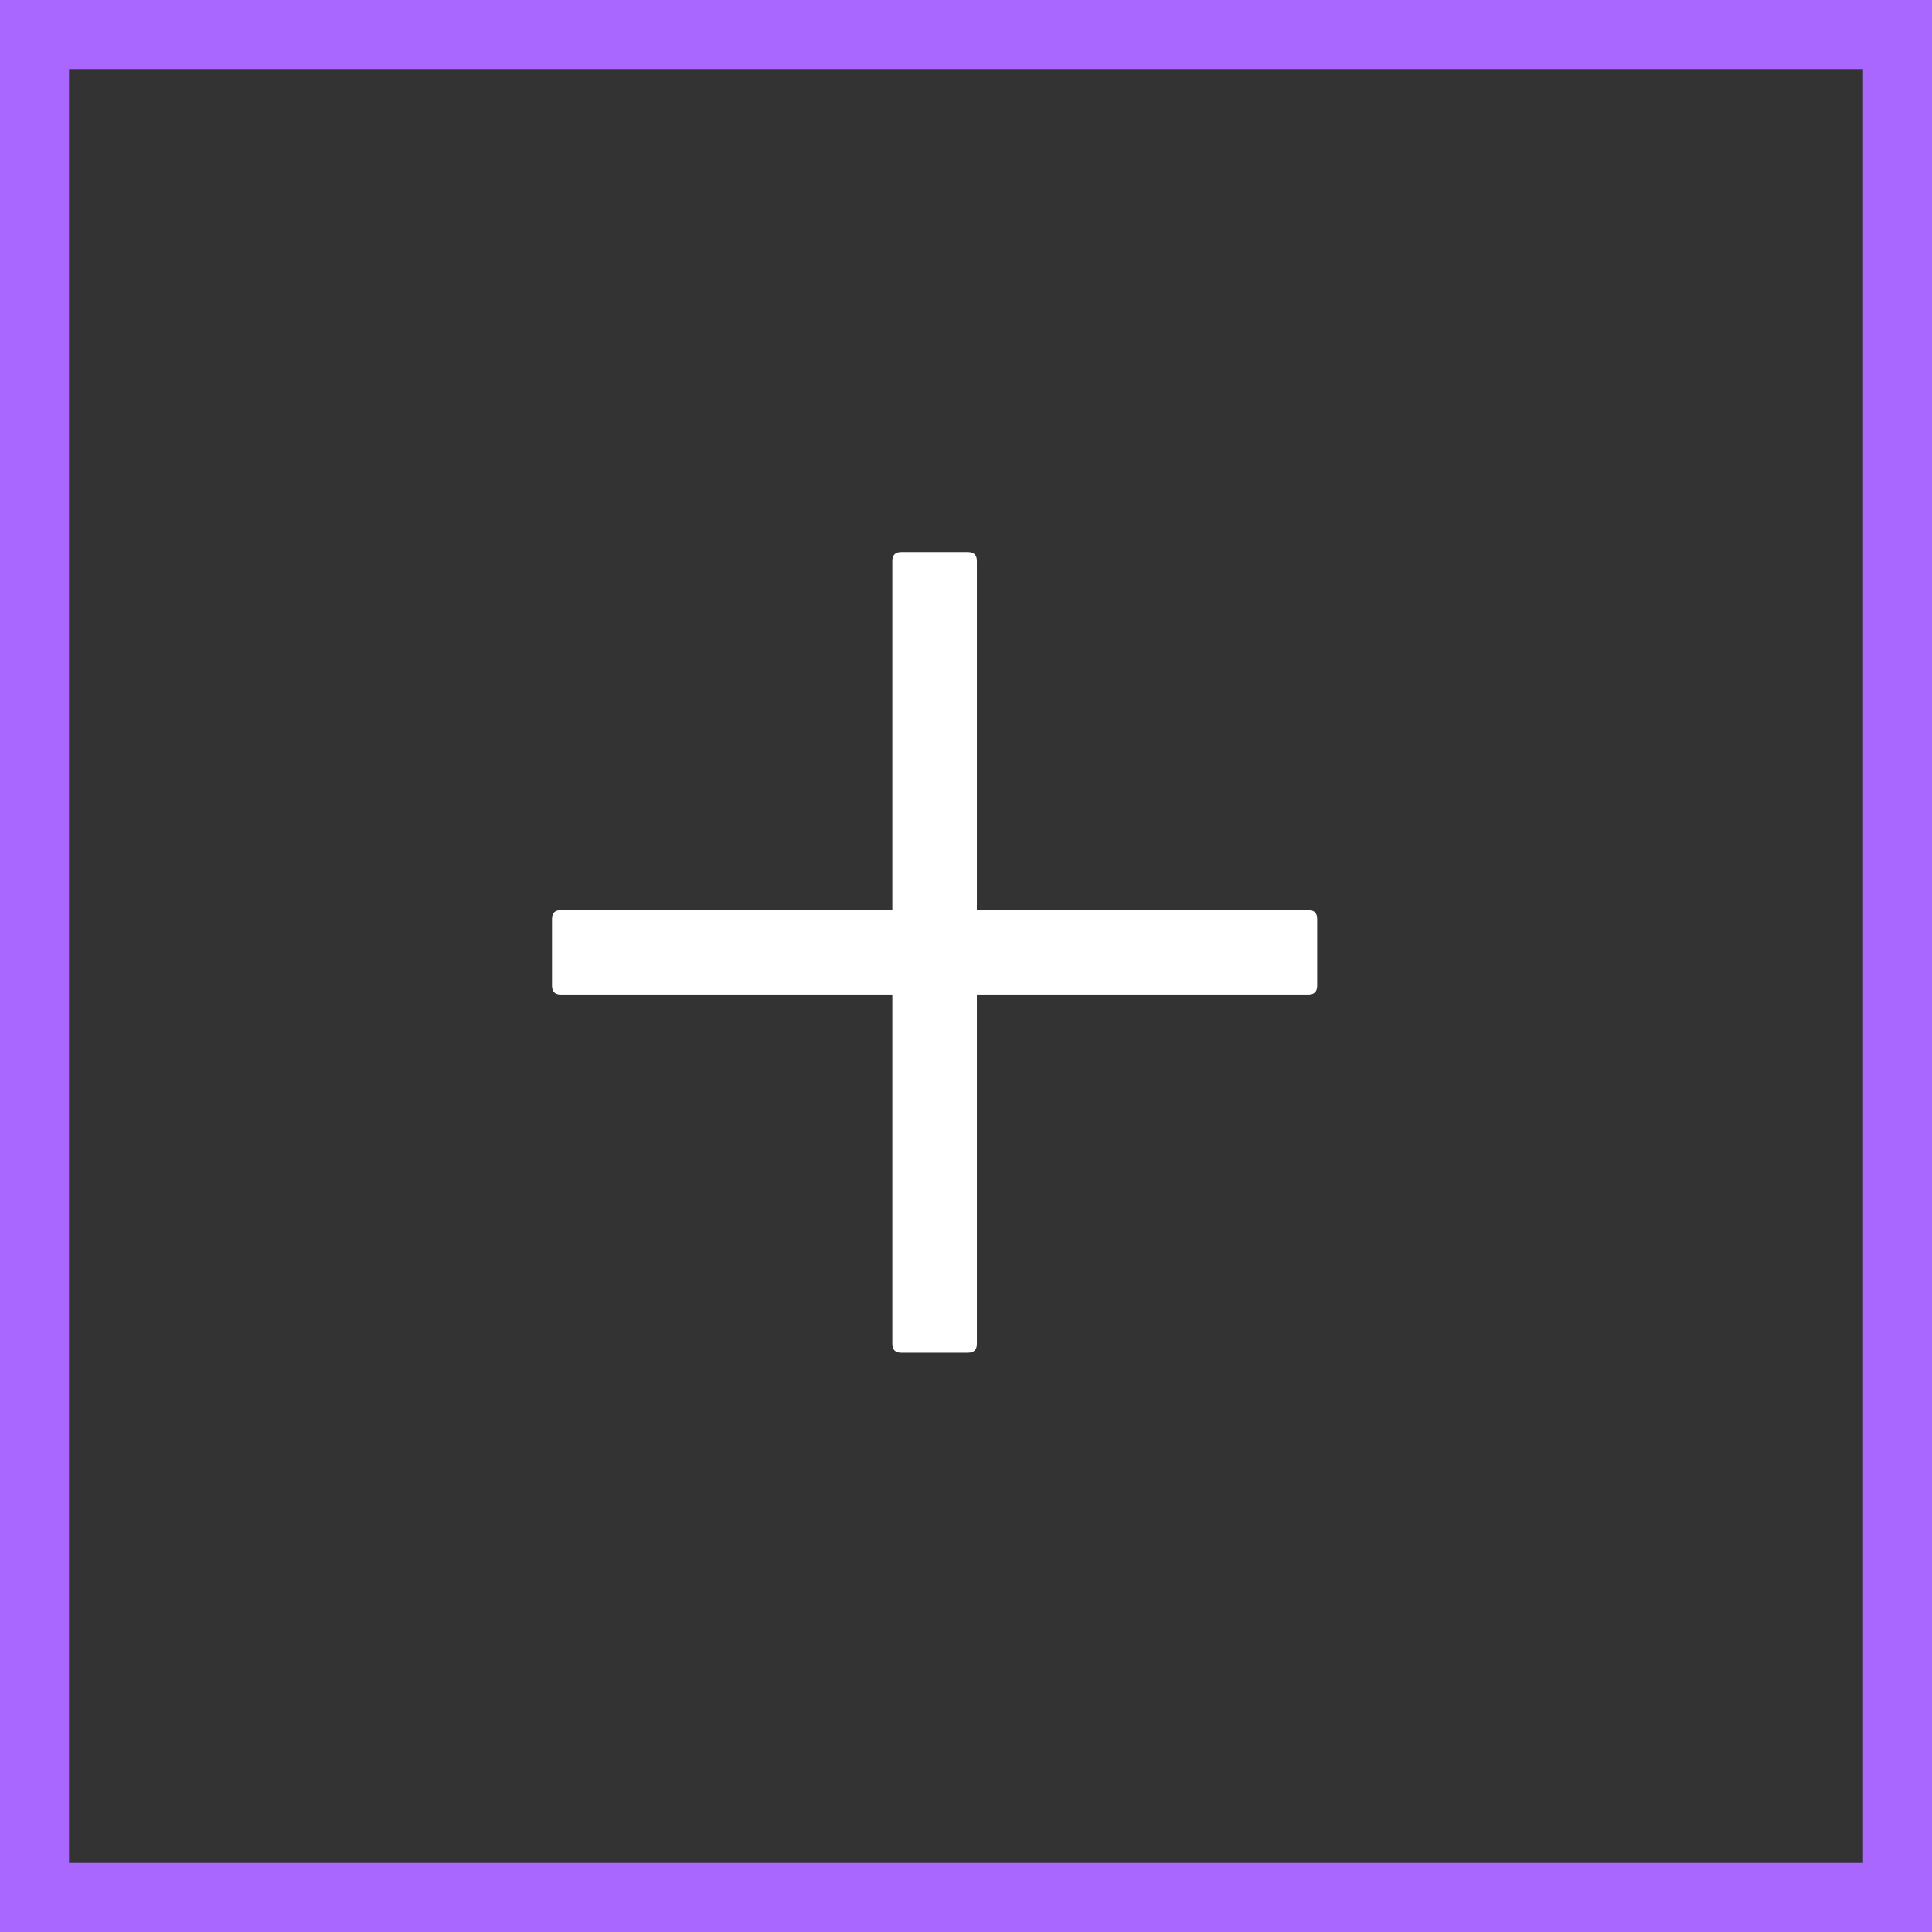 <svg width="28" height="28" viewBox="0 0 28 28" fill="none" xmlns="http://www.w3.org/2000/svg">
<rect x="0" y="0" width="28" height="28" fill="#333333" stroke="none"/>
<path d="M13.061 8H14.028C14.114 8 14.157 8.043 14.157 8.129V19.476C14.157 19.562 14.114 19.605 14.028 19.605H13.061C12.975 19.605 12.932 19.562 12.932 19.476V8.129C12.932 8.043 12.975 8 13.061 8Z" fill="white"/>
<path d="M8.129 13.19H18.96C19.046 13.19 19.089 13.232 19.089 13.318V14.285C19.089 14.371 19.046 14.414 18.96 14.414H8.129C8.043 14.414 8 14.371 8 14.285V13.318C8 13.232 8.043 13.19 8.129 13.19Z" fill="white"/>
<rect x="0.5" y="0.5" width="27" height="27" stroke="#AA67FF"/>
</svg>
